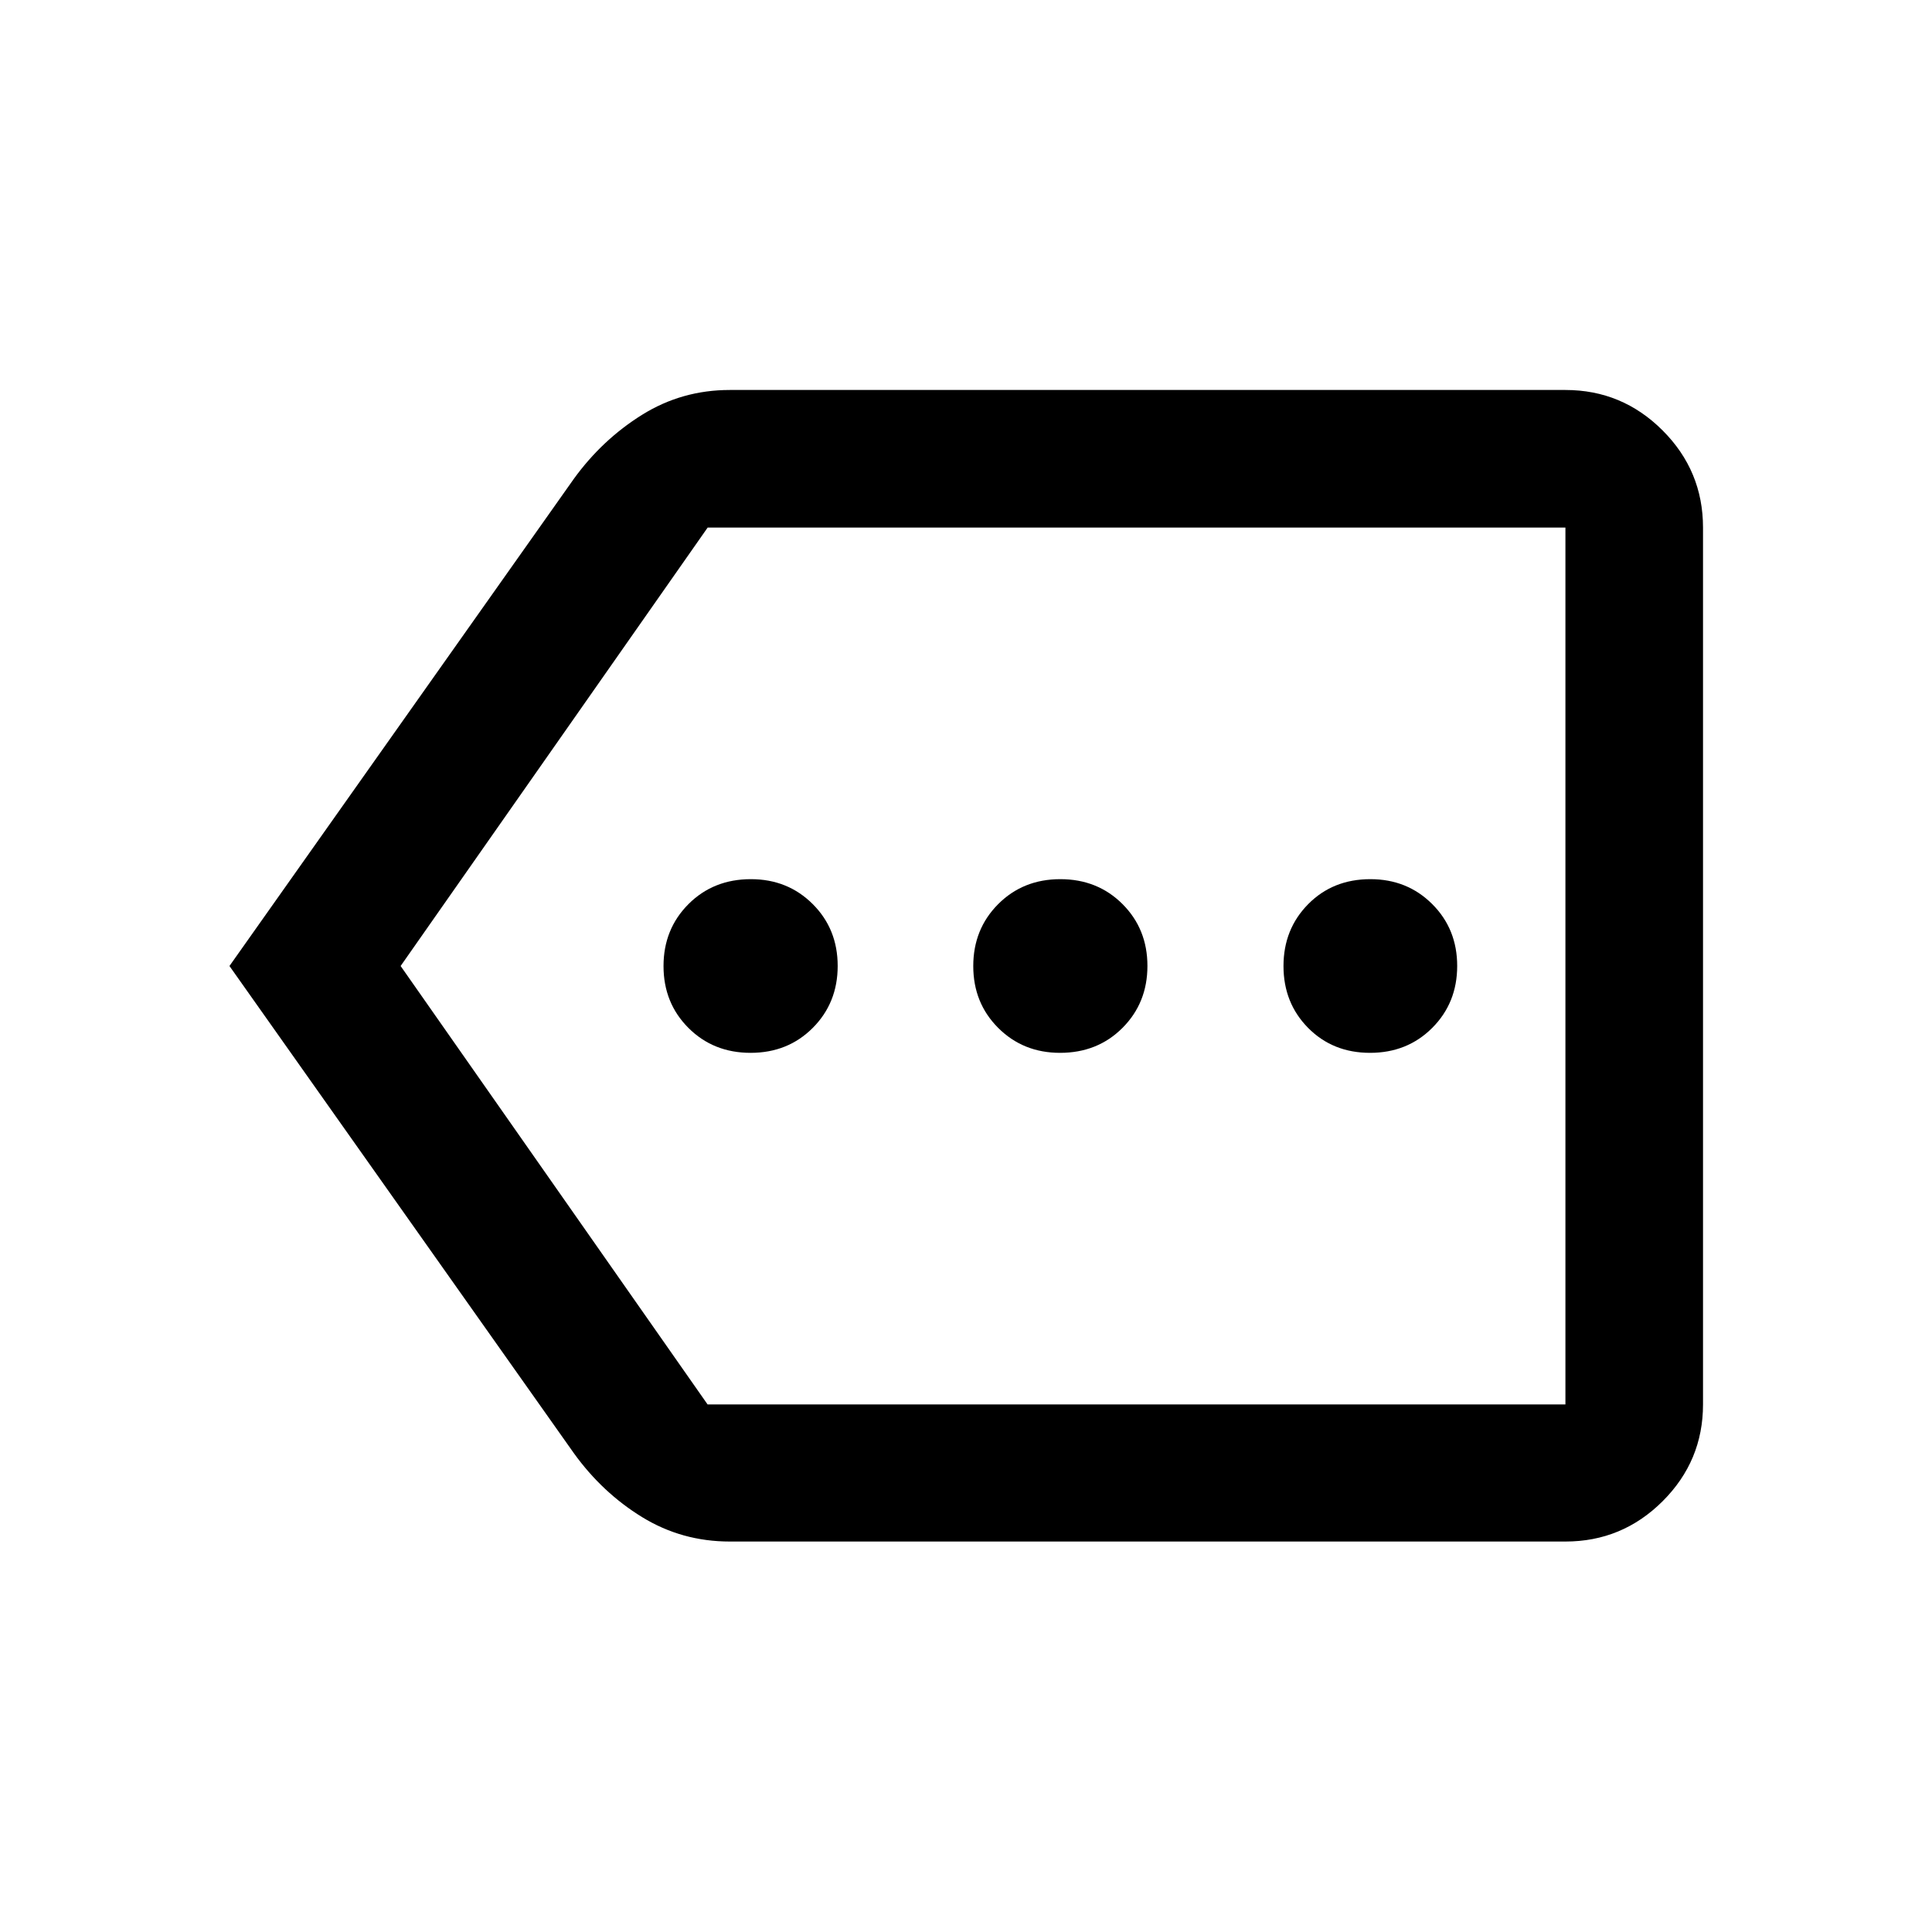 <svg xmlns="http://www.w3.org/2000/svg" height="48" viewBox="0 -960 960 960" width="48"><path d="M372.98-436.85q18.52 0 30.89-12.41 12.37-12.42 12.37-30.77t-12.4-30.74q-12.4-12.38-30.74-12.38-18.63 0-31.02 12.41-12.38 12.42-12.38 30.77t12.38 30.74q12.39 12.38 30.9 12.38Zm153.76 0q18.64 0 31.03-12.41 12.38-12.42 12.38-30.77t-12.38-30.74q-12.39-12.38-30.91-12.38-18.51 0-30.88 12.41-12.37 12.42-12.37 30.77t12.4 30.74q12.4 12.38 30.73 12.38Zm154.04 0q18.51 0 30.9-12.41 12.39-12.42 12.39-30.77t-12.41-30.74q-12.4-12.38-30.73-12.38-18.64 0-30.9 12.41-12.27 12.42-12.27 30.77t12.25 30.74q12.25 12.38 30.77 12.38ZM362.63-194.02q-23.81 0-43.58-12.14-19.76-12.14-33.88-31.73L114.02-480l171.15-242.11q14.11-19.46 33.88-31.78 19.77-12.33 43.58-12.33h415.22q28.2 0 48.28 20.09 20.09 20.08 20.09 48.28v435.7q0 28.1-20.09 48.12-20.08 20.01-48.28 20.01H362.63Zm415.22-68.13v-435.7 435.7Zm-426.26 0h426.26v-435.7H351.63L199.07-480l152.52 217.85Z"/></svg>